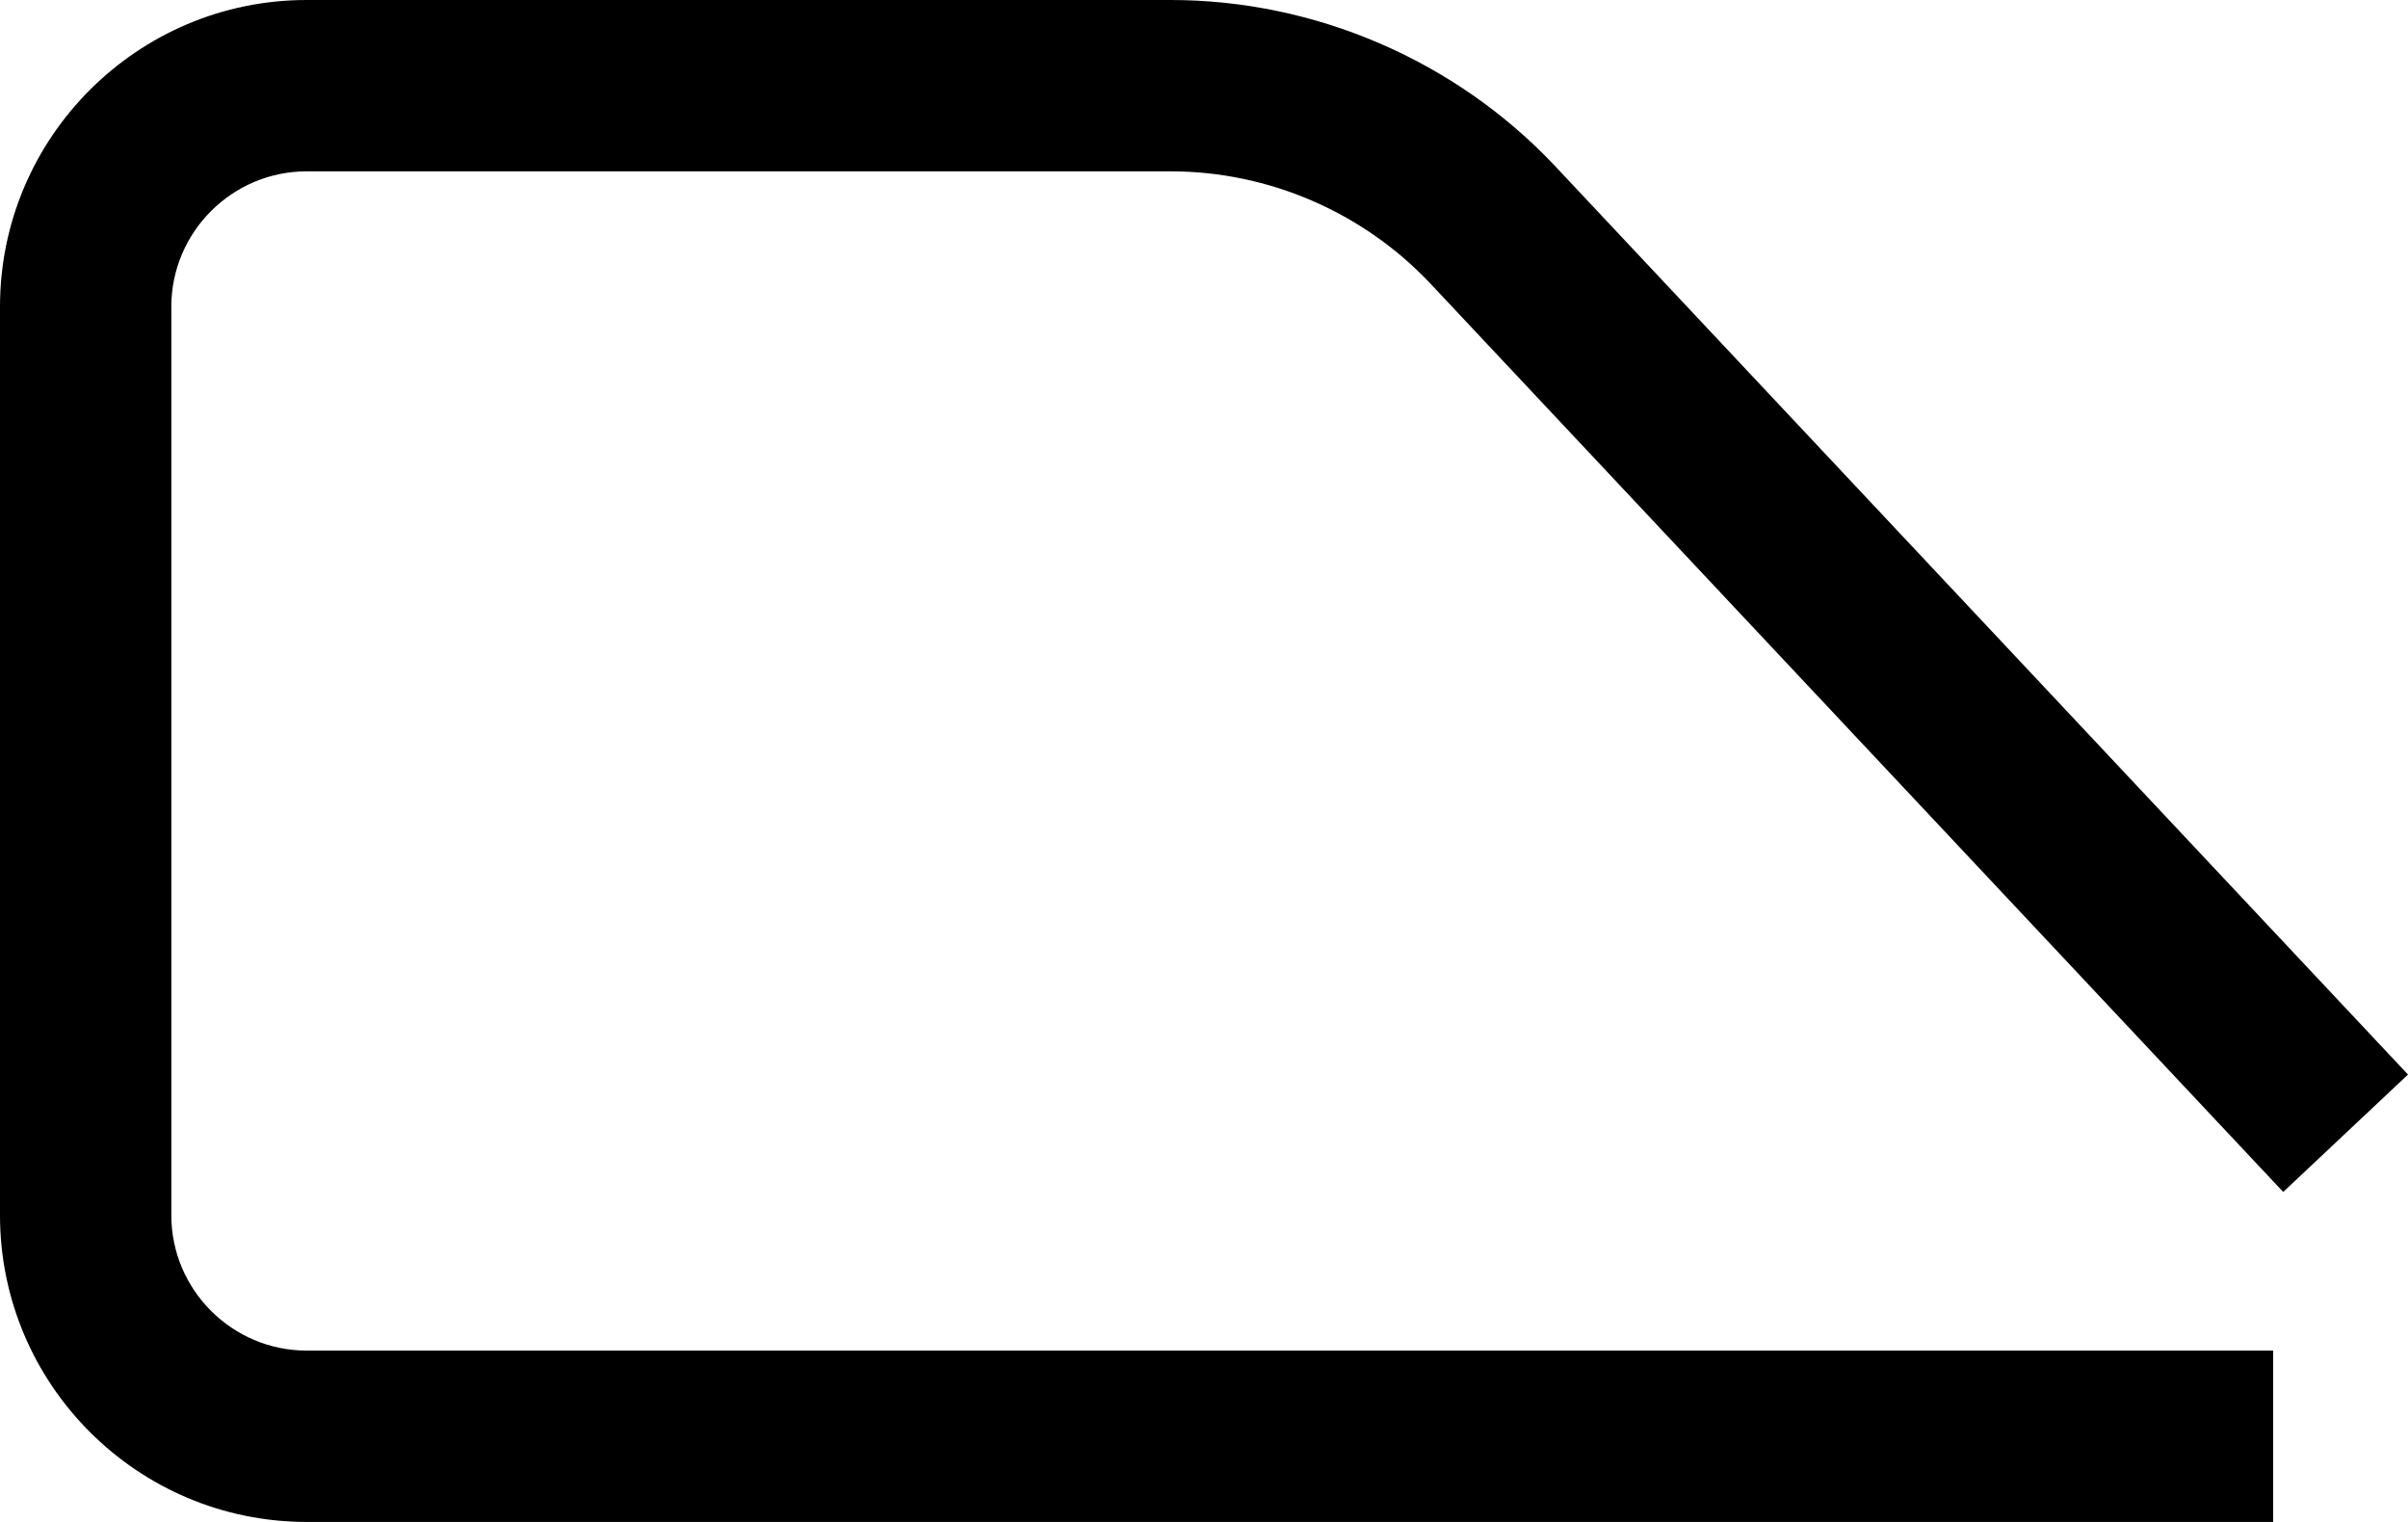 <?xml version="1.0" encoding="UTF-8"?><svg id="Layer_2" xmlns="http://www.w3.org/2000/svg" viewBox="0 0 45.54 28.78"><g id="Layer_1-2"><path class="cls-1" d="m42.99,28.78H5.8c-3.2,0-5.8-2.6-5.8-5.8V5.8C0,2.6,2.6,0,5.8,0h16.34c2.73,0,5.38,1.14,7.26,3.13l16.14,17.19-2.36,2.22L27.04,5.35c-1.27-1.34-3.05-2.11-4.9-2.11H5.8c-1.41,0-2.56,1.15-2.56,2.56v17.18c0,1.41,1.15,2.56,2.56,2.56h37.19v3.24Z"/></g></svg>